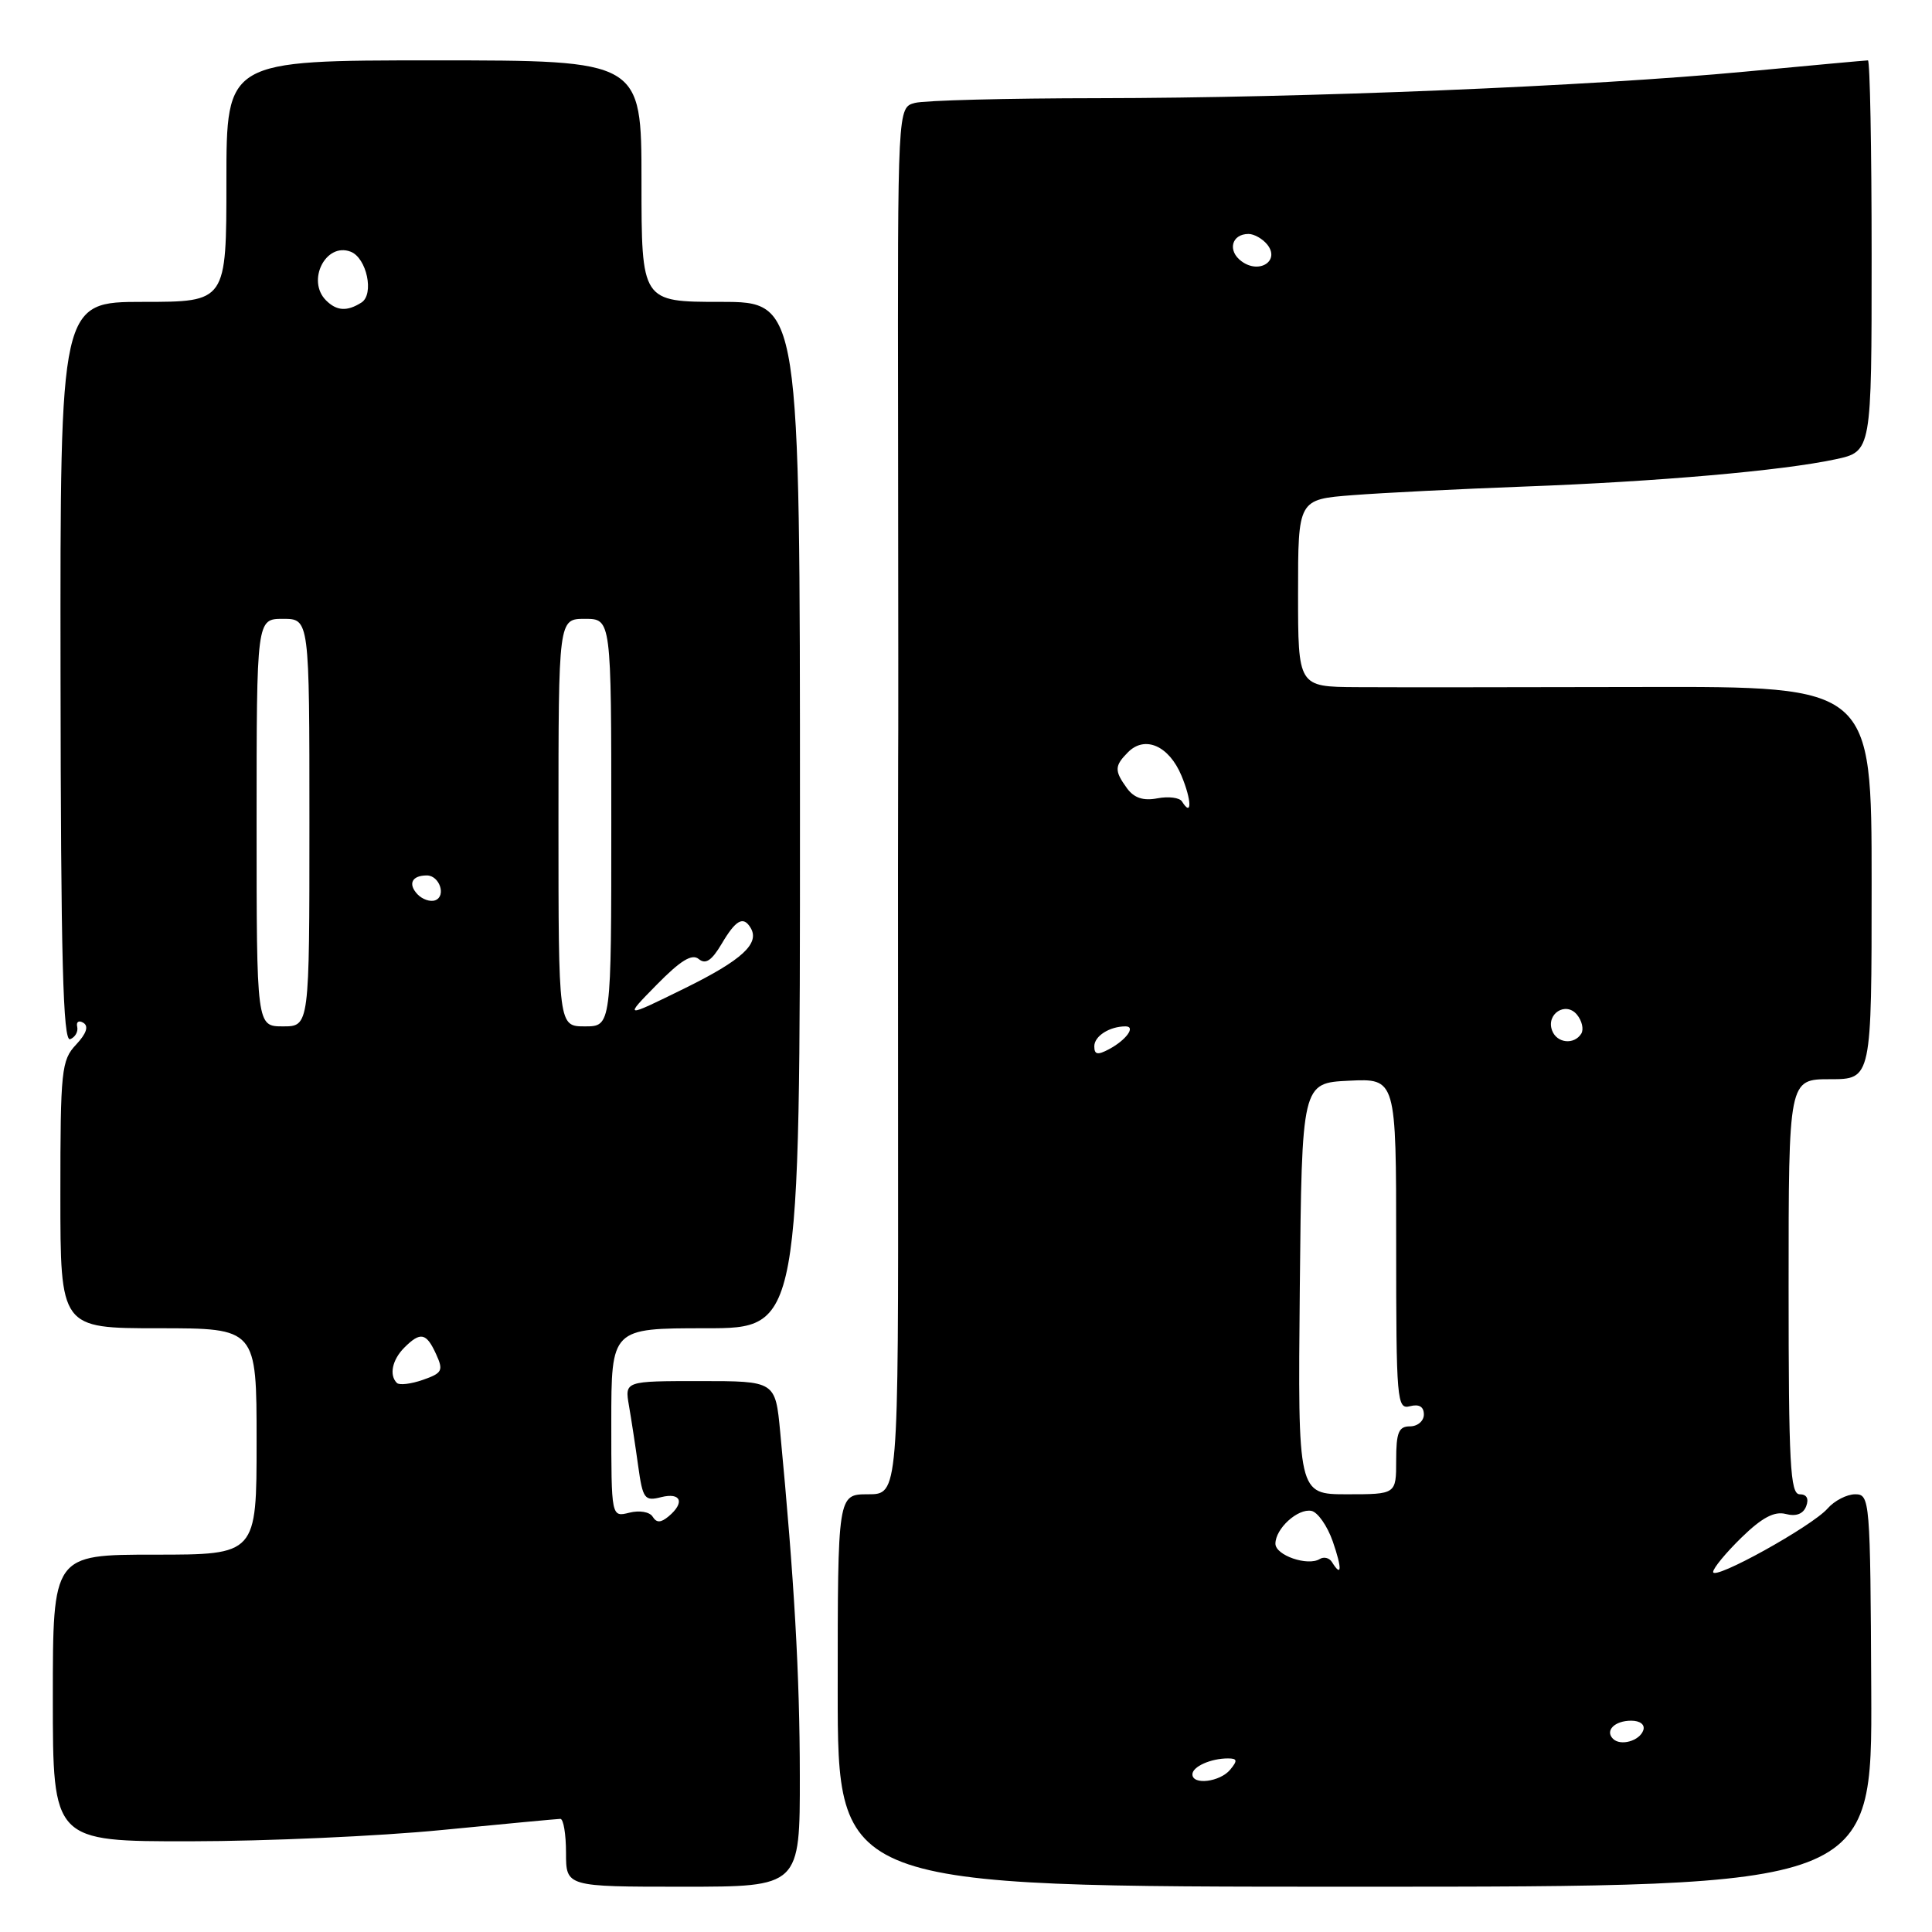 <?xml version="1.0" encoding="UTF-8" standalone="no"?>
<!DOCTYPE svg PUBLIC "-//W3C//DTD SVG 1.1//EN" "http://www.w3.org/Graphics/SVG/1.1/DTD/svg11.dtd" >
<svg xmlns="http://www.w3.org/2000/svg" xmlns:xlink="http://www.w3.org/1999/xlink" version="1.1" viewBox="0 0 256 256">
 <g >
 <path fill="currentColor"
d=" M 105.98 235.25 C 105.97 221.95 105.25 209.38 103.38 189.75 C 102.74 183.00 102.74 183.00 92.76 183.00 C 82.78 183.00 82.78 183.00 83.34 186.25 C 83.65 188.04 84.20 191.63 84.56 194.24 C 85.17 198.62 85.41 198.94 87.61 198.38 C 90.25 197.72 90.78 199.10 88.59 200.93 C 87.55 201.79 87.00 201.80 86.48 200.97 C 86.09 200.33 84.73 200.10 83.39 200.44 C 81.00 201.04 81.00 201.04 81.00 188.52 C 81.00 176.00 81.00 176.00 93.50 176.00 C 106.00 176.00 106.00 176.00 106.00 108.00 C 106.00 40.00 106.00 40.00 95.50 40.00 C 85.00 40.00 85.00 40.00 85.00 24.00 C 85.00 8.00 85.00 8.00 57.50 8.00 C 30.00 8.00 30.00 8.00 30.00 24.00 C 30.00 40.00 30.00 40.00 18.98 40.00 C 7.97 40.00 7.97 40.00 8.02 89.07 C 8.06 127.11 8.35 138.04 9.29 137.70 C 9.95 137.45 10.38 136.71 10.23 136.05 C 10.07 135.39 10.45 135.16 11.05 135.53 C 11.78 135.98 11.45 136.96 10.08 138.42 C 8.14 140.48 8.00 141.79 8.00 158.31 C 8.00 176.00 8.00 176.00 21.00 176.00 C 34.00 176.00 34.00 176.00 34.00 191.00 C 34.00 206.00 34.00 206.00 20.50 206.00 C 7.00 206.00 7.00 206.00 7.00 225.00 C 7.00 244.00 7.00 244.00 25.25 243.98 C 35.29 243.97 50.25 243.30 58.50 242.49 C 66.75 241.68 73.84 241.02 74.25 241.01 C 74.66 241.01 75.00 243.03 75.00 245.50 C 75.00 250.00 75.00 250.00 90.50 250.00 C 106.00 250.00 106.00 250.00 105.98 235.25 Z  M 247.95 224.00 C 247.83 198.70 247.77 198.00 245.82 198.00 C 244.72 198.00 243.07 198.85 242.16 199.89 C 240.10 202.24 227.00 209.50 227.00 208.29 C 227.00 207.80 228.69 205.75 230.76 203.73 C 233.47 201.09 235.11 200.22 236.62 200.61 C 237.99 200.97 238.94 200.61 239.33 199.58 C 239.71 198.58 239.40 198.00 238.47 198.00 C 237.21 198.00 237.00 194.02 237.00 170.50 C 237.00 143.00 237.00 143.00 242.50 143.00 C 248.00 143.00 248.00 143.00 248.00 116.98 C 248.00 90.96 248.00 90.96 217.75 91.03 C 201.11 91.07 184.01 91.08 179.75 91.05 C 172.00 91.00 172.00 91.00 172.00 78.59 C 172.00 66.17 172.00 66.17 179.25 65.61 C 183.24 65.30 193.47 64.79 202.00 64.47 C 219.61 63.82 236.17 62.37 243.21 60.86 C 248.00 59.83 248.00 59.83 248.00 33.92 C 248.00 19.66 247.78 8.00 247.51 8.00 C 247.25 8.00 239.94 8.67 231.26 9.49 C 210.58 11.44 172.96 12.98 145.50 13.01 C 133.40 13.02 122.47 13.30 121.22 13.64 C 118.94 14.25 118.94 14.25 119.00 56.87 C 119.03 80.32 119.04 99.95 119.01 100.50 C 118.99 101.05 118.98 123.21 119.00 149.75 C 119.04 198.00 119.04 198.00 115.02 198.00 C 111.00 198.00 111.00 198.00 111.00 224.00 C 111.00 250.00 111.00 250.00 179.54 250.00 C 248.07 250.00 248.07 250.00 247.95 224.00 Z  M 52.59 183.25 C 51.54 182.21 51.97 180.18 53.57 178.57 C 55.71 176.43 56.49 176.59 57.78 179.42 C 58.78 181.61 58.61 181.94 56.03 182.84 C 54.46 183.39 52.91 183.57 52.59 183.25 Z  M 34.00 109.00 C 34.00 82.00 34.00 82.00 37.50 82.00 C 41.00 82.00 41.00 82.00 41.00 109.00 C 41.00 136.00 41.00 136.00 37.50 136.00 C 34.00 136.00 34.00 136.00 34.00 109.00 Z  M 74.00 109.00 C 74.00 82.00 74.00 82.00 77.50 82.00 C 81.00 82.00 81.00 82.00 81.00 109.00 C 81.00 136.00 81.00 136.00 77.50 136.00 C 74.00 136.00 74.00 136.00 74.00 109.00 Z  M 87.01 130.49 C 90.18 127.26 91.70 126.33 92.59 127.08 C 93.50 127.83 94.31 127.28 95.63 125.05 C 97.49 121.90 98.48 121.34 99.44 122.91 C 100.74 125.00 98.34 127.21 90.72 130.96 C 82.66 134.92 82.66 134.92 87.01 130.49 Z  M 55.30 118.48 C 54.03 117.11 54.59 116.00 56.56 116.00 C 58.23 116.00 59.16 118.72 57.68 119.29 C 57.03 119.54 55.96 119.18 55.30 118.48 Z  M 43.20 39.80 C 40.59 37.19 43.16 32.08 46.46 33.35 C 48.59 34.16 49.62 39.00 47.89 40.09 C 45.98 41.30 44.61 41.21 43.20 39.80 Z  M 158.00 235.11 C 158.00 234.09 160.43 233.00 162.70 233.00 C 163.96 233.00 164.01 233.28 163.00 234.50 C 161.65 236.12 158.00 236.57 158.00 235.11 Z  M 213.73 230.40 C 212.64 229.31 213.96 228.00 216.14 228.00 C 217.32 228.00 217.99 228.52 217.75 229.25 C 217.28 230.68 214.73 231.40 213.73 230.40 Z  M 176.49 206.98 C 176.14 206.42 175.42 206.24 174.87 206.58 C 173.28 207.56 169.00 206.09 169.00 204.55 C 169.00 202.55 171.96 199.85 173.77 200.20 C 174.61 200.37 175.88 202.19 176.60 204.25 C 177.85 207.86 177.80 209.10 176.49 206.98 Z  M 172.23 170.75 C 172.50 143.50 172.50 143.50 178.75 143.20 C 185.00 142.90 185.00 142.90 185.00 164.86 C 185.00 185.66 185.10 186.79 186.83 186.33 C 188.04 186.02 188.67 186.39 188.67 187.43 C 188.67 188.29 187.84 189.00 186.83 189.00 C 185.33 189.00 185.00 189.80 185.00 193.50 C 185.00 198.00 185.00 198.00 178.48 198.00 C 171.97 198.00 171.97 198.00 172.23 170.75 Z  M 145.00 138.64 C 145.00 137.29 147.02 136.00 149.14 136.00 C 150.54 136.00 149.23 137.81 146.94 139.03 C 145.44 139.83 145.00 139.75 145.00 138.64 Z  M 205.67 136.57 C 204.82 134.36 207.46 132.65 208.95 134.44 C 209.62 135.25 209.88 136.38 209.53 136.96 C 208.59 138.47 206.31 138.24 205.67 136.57 Z  M 156.62 106.20 C 156.31 105.69 154.84 105.50 153.37 105.78 C 151.50 106.14 150.28 105.74 149.34 104.46 C 147.64 102.12 147.66 101.49 149.48 99.66 C 151.72 97.42 154.90 98.82 156.55 102.78 C 157.91 106.03 157.96 108.36 156.62 106.20 Z  M 164.52 34.63 C 162.61 33.24 163.18 31.00 165.44 31.00 C 166.16 31.00 167.27 31.62 167.89 32.37 C 169.67 34.52 166.90 36.38 164.52 34.63 Z "/>
</g>
</svg>
